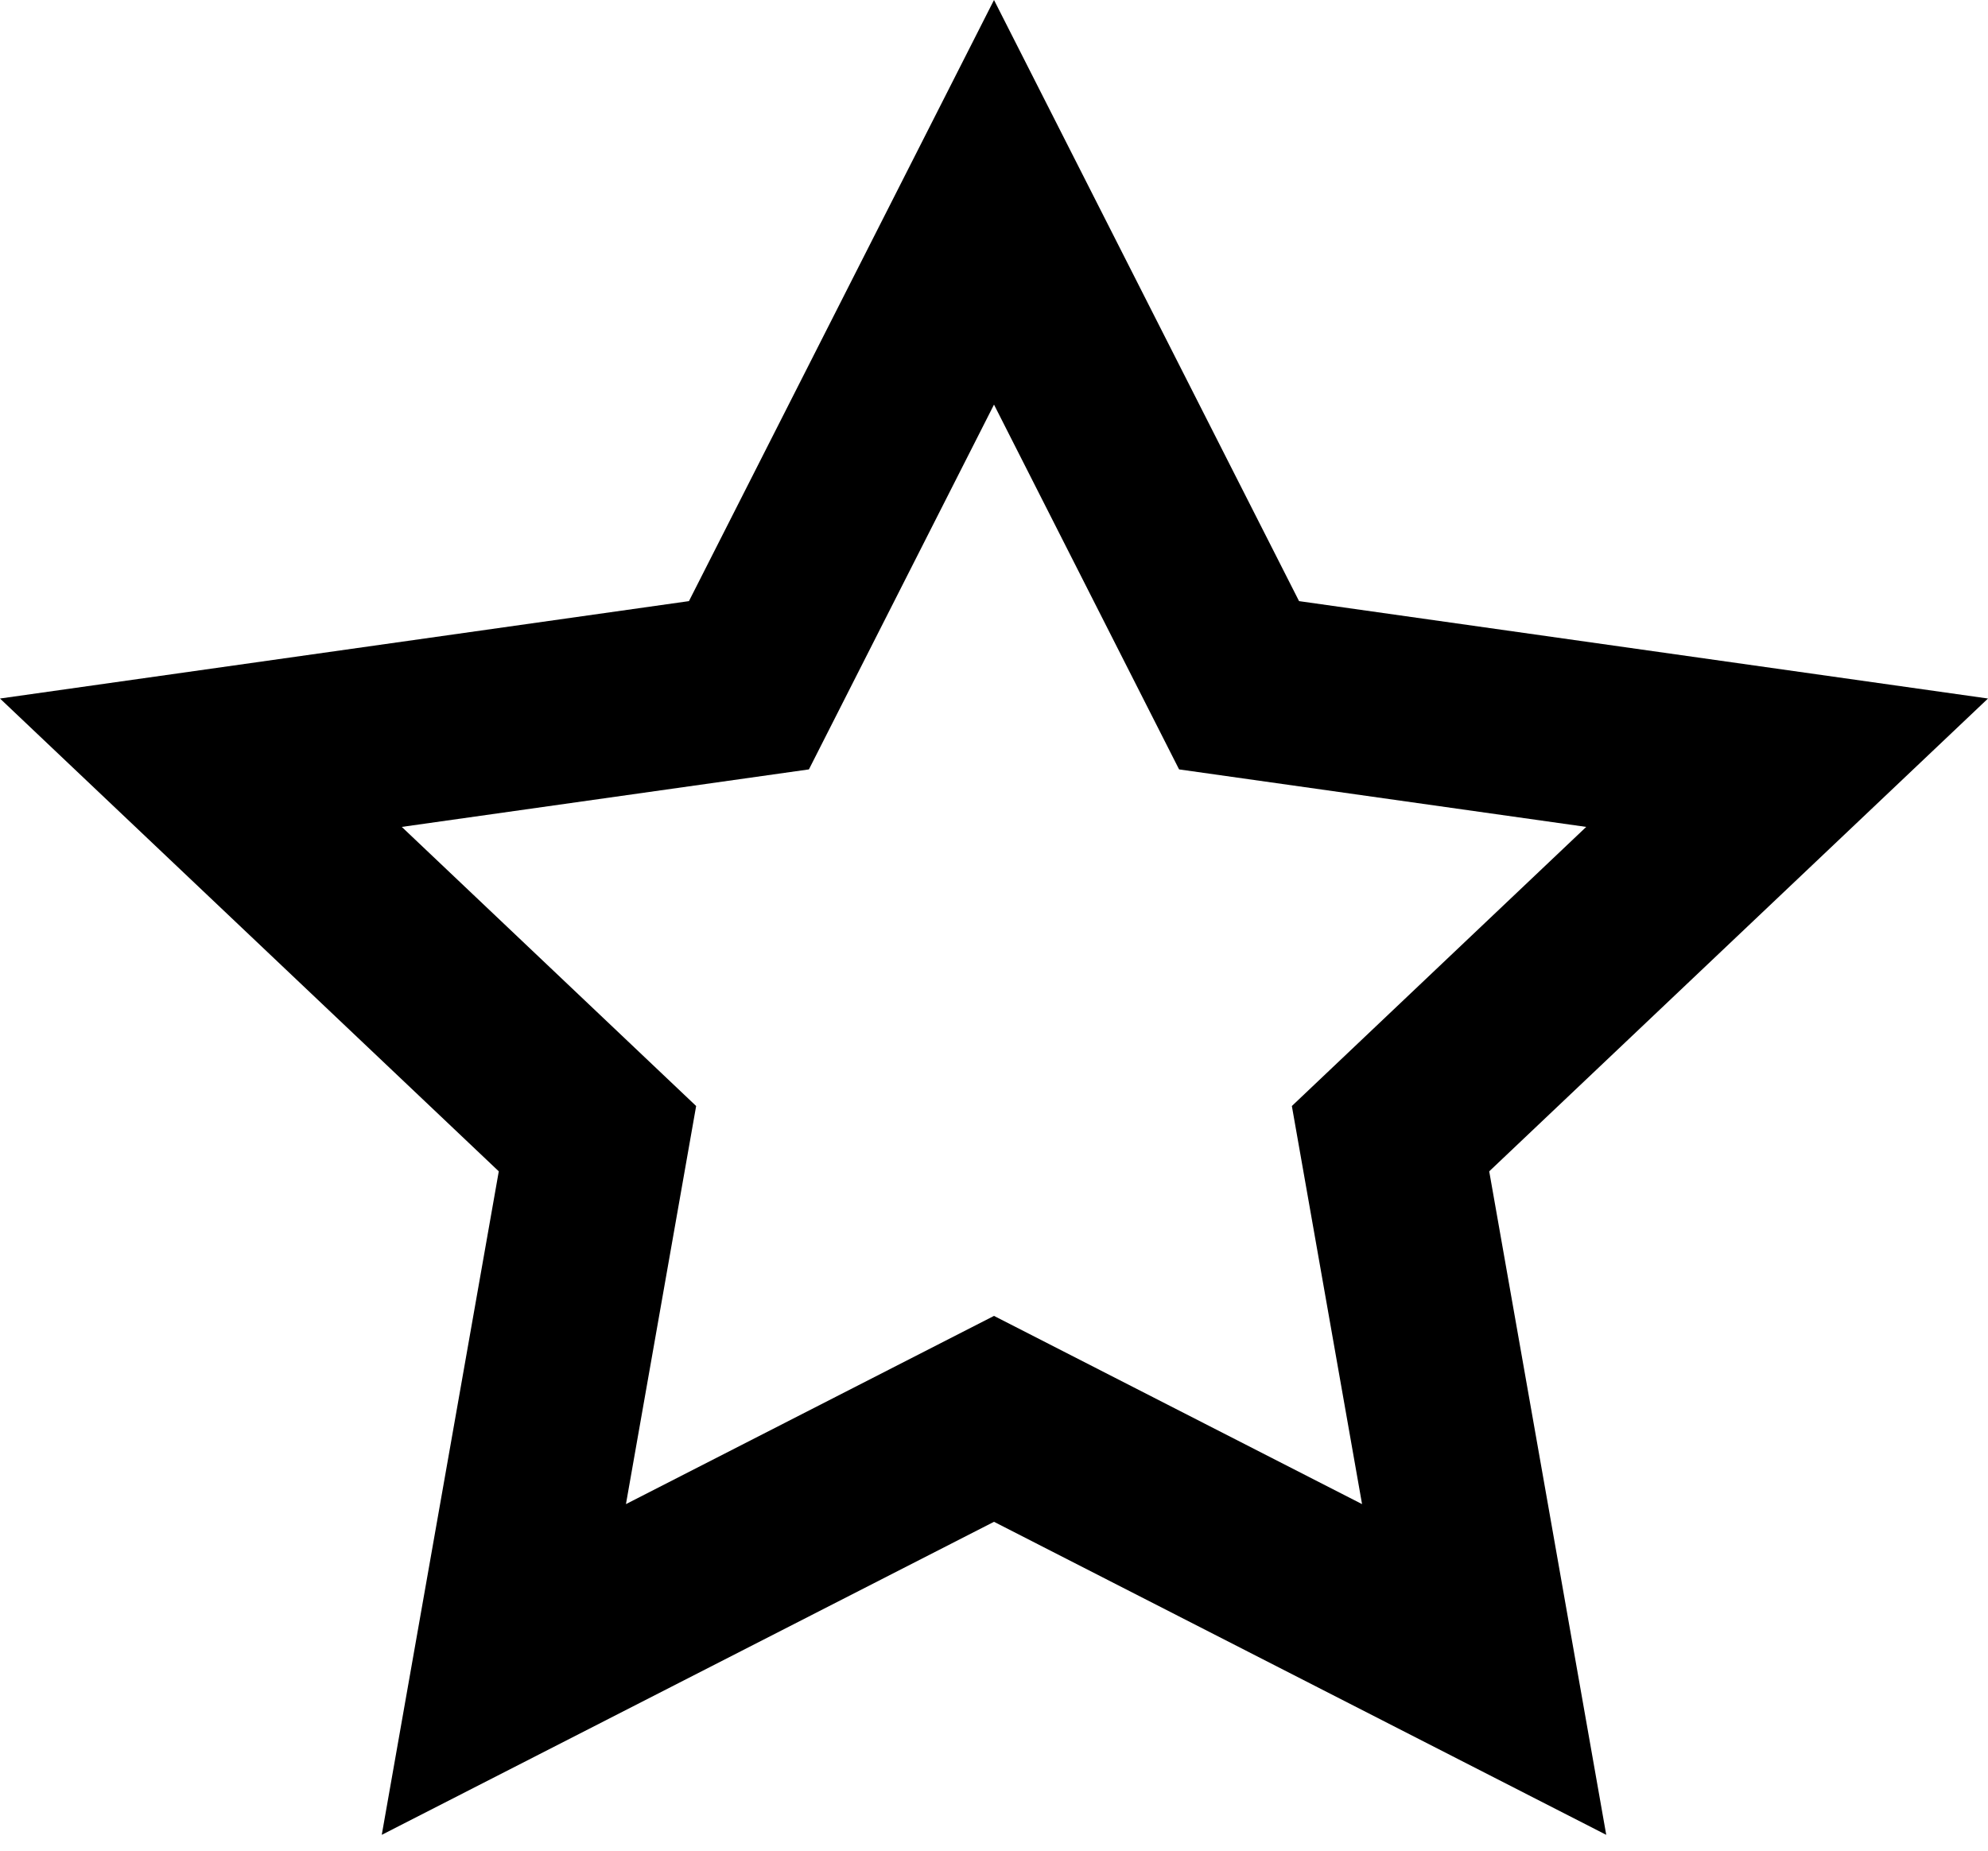 <svg width="29" height="27" viewBox="0 0 29 27" fill="none" xmlns="http://www.w3.org/2000/svg">
<path fill-rule="evenodd" clip-rule="evenodd" d="M5.569 26.769L14.5 22.202L23.431 26.769L21.724 17.089L29 10.191L18.95 8.77L14.5 0L10.05 8.77L0 10.191L7.276 17.089L5.569 26.769ZM19.869 21.944L14.5 19.198L9.131 21.944L10.155 16.136L5.861 12.064L11.8 11.225L14.5 5.903L17.2 11.225L23.139 12.064L18.845 16.136L19.869 21.944Z" fill="black"/>
</svg>
